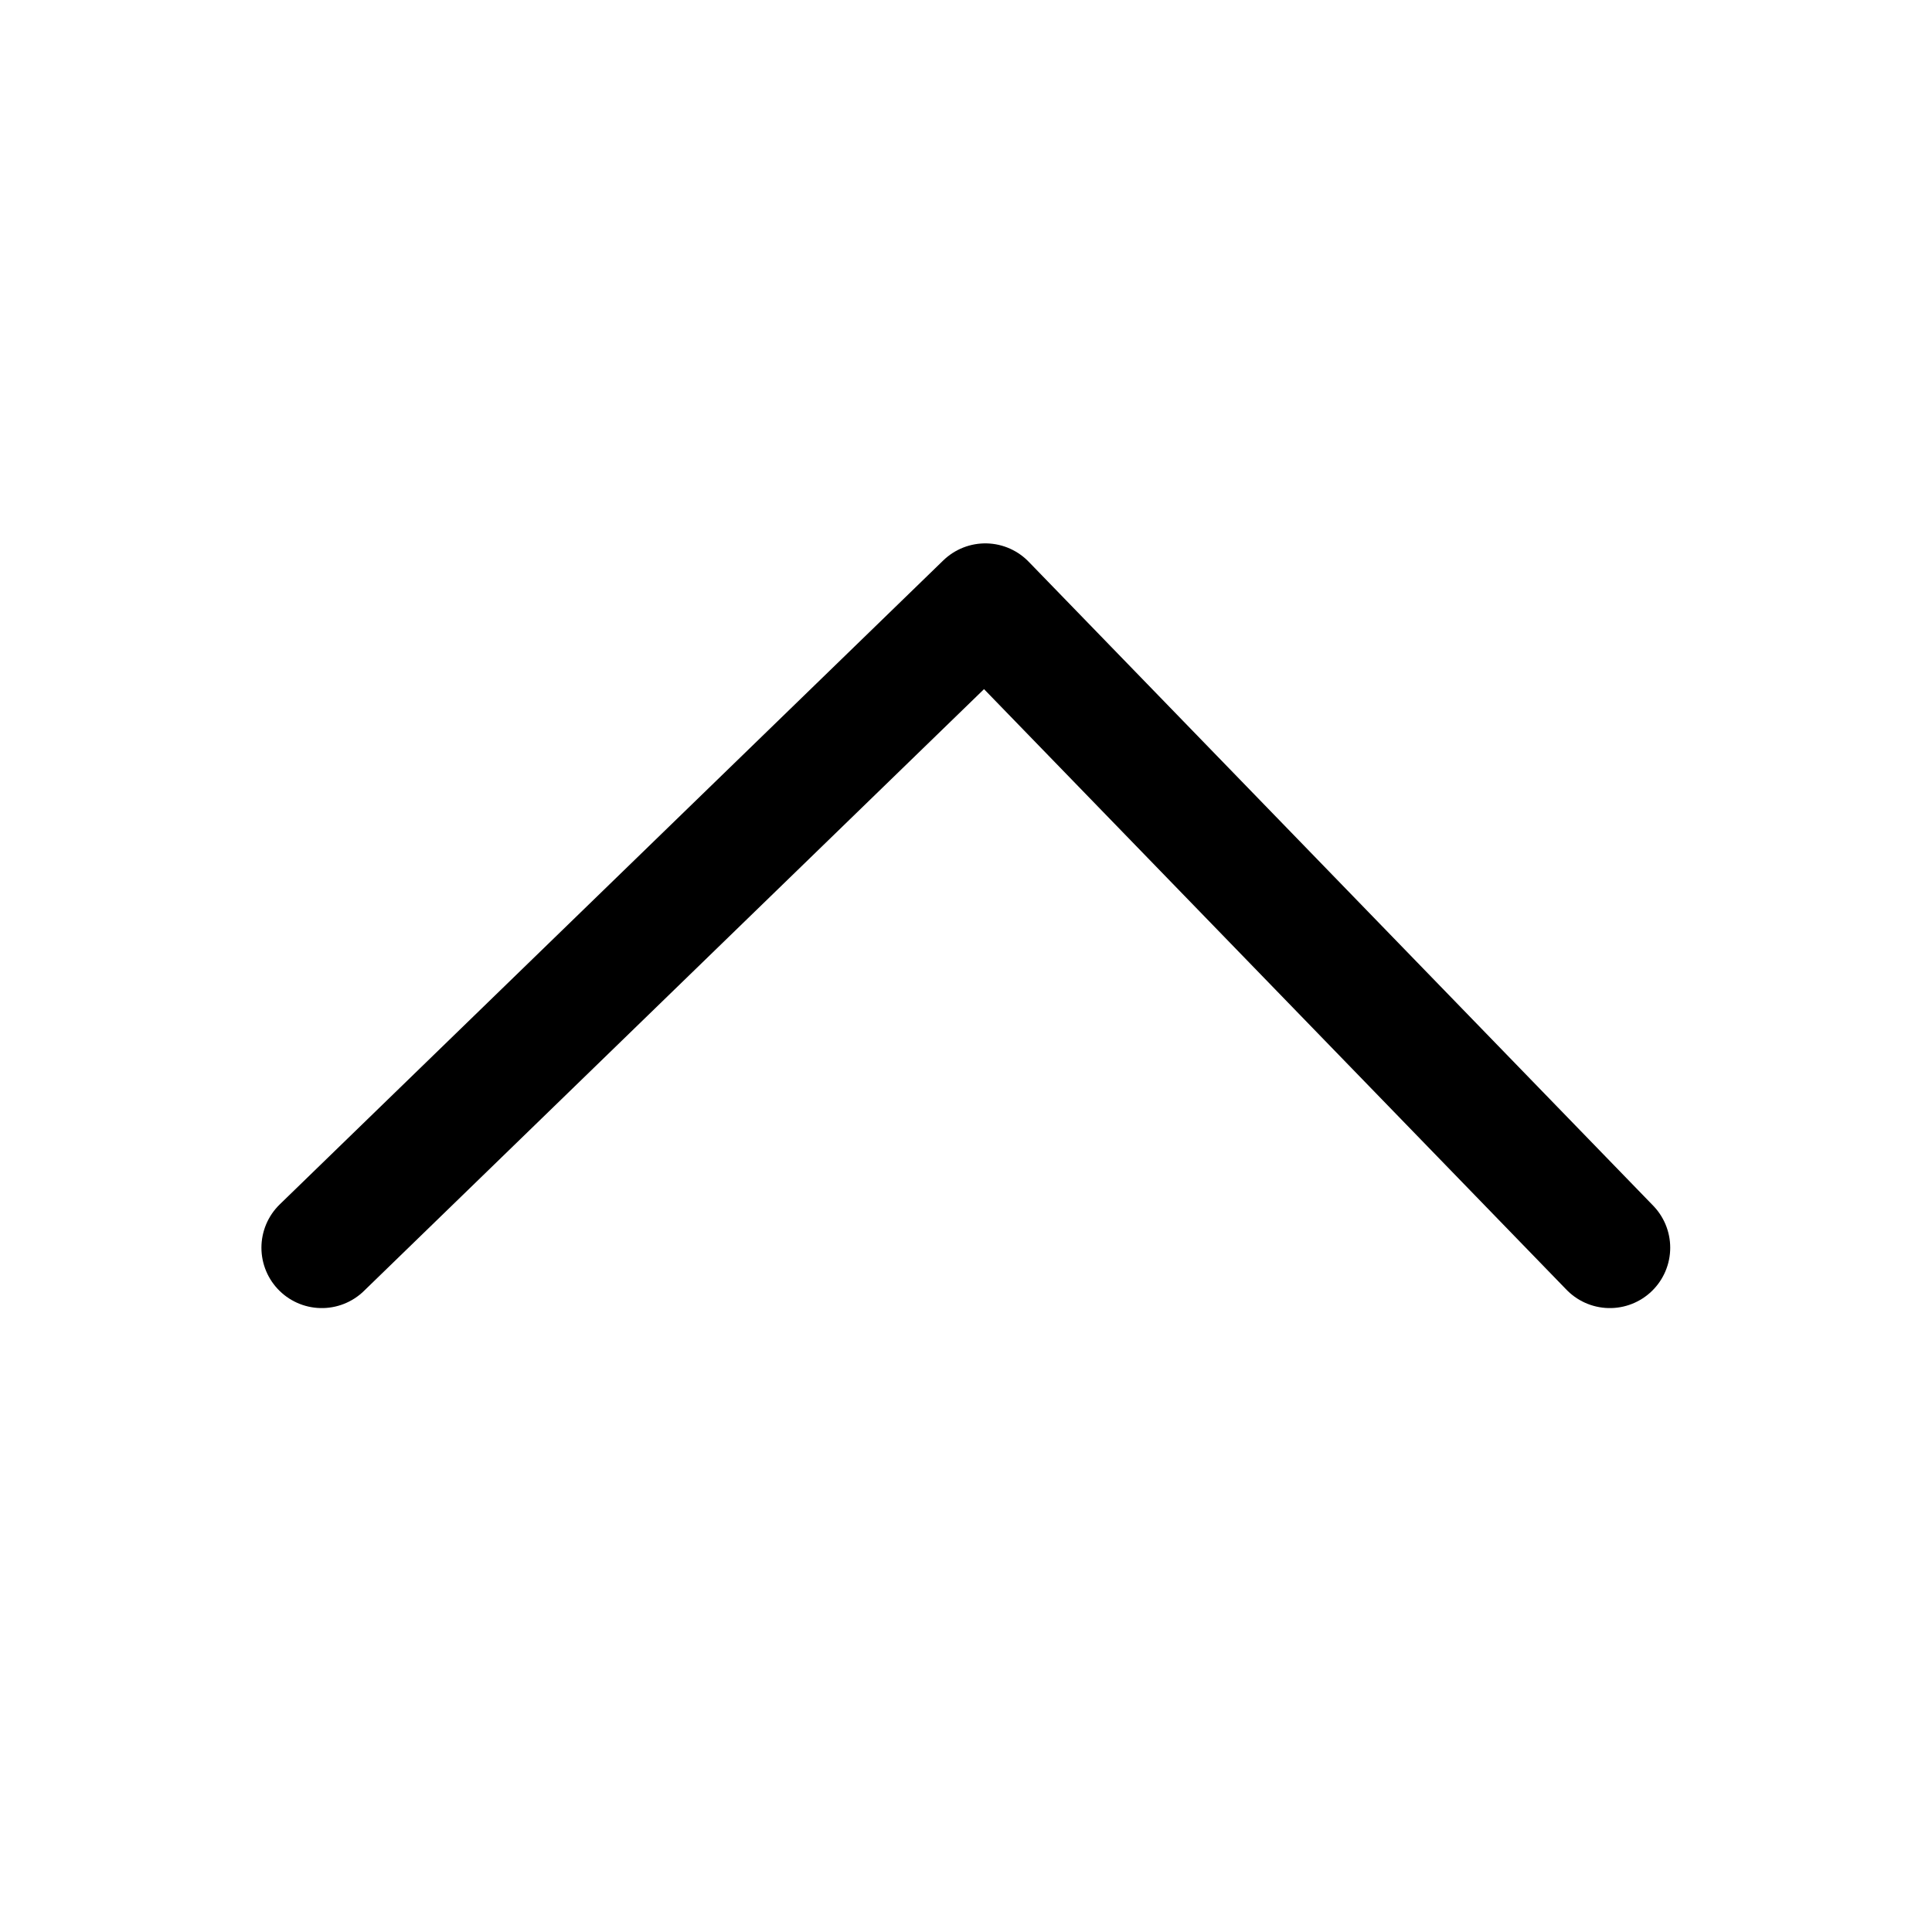 <svg width="16" height="16" viewBox="0 0 16 16" fill="none">
    <g transform="rotate(180 8 8)">
        <path d="M2.668 5.667L7.84 11L13.335 5.667" stroke="currentColor" stroke-linecap="round" stroke-linejoin="round"/>
    </g>
</svg>
